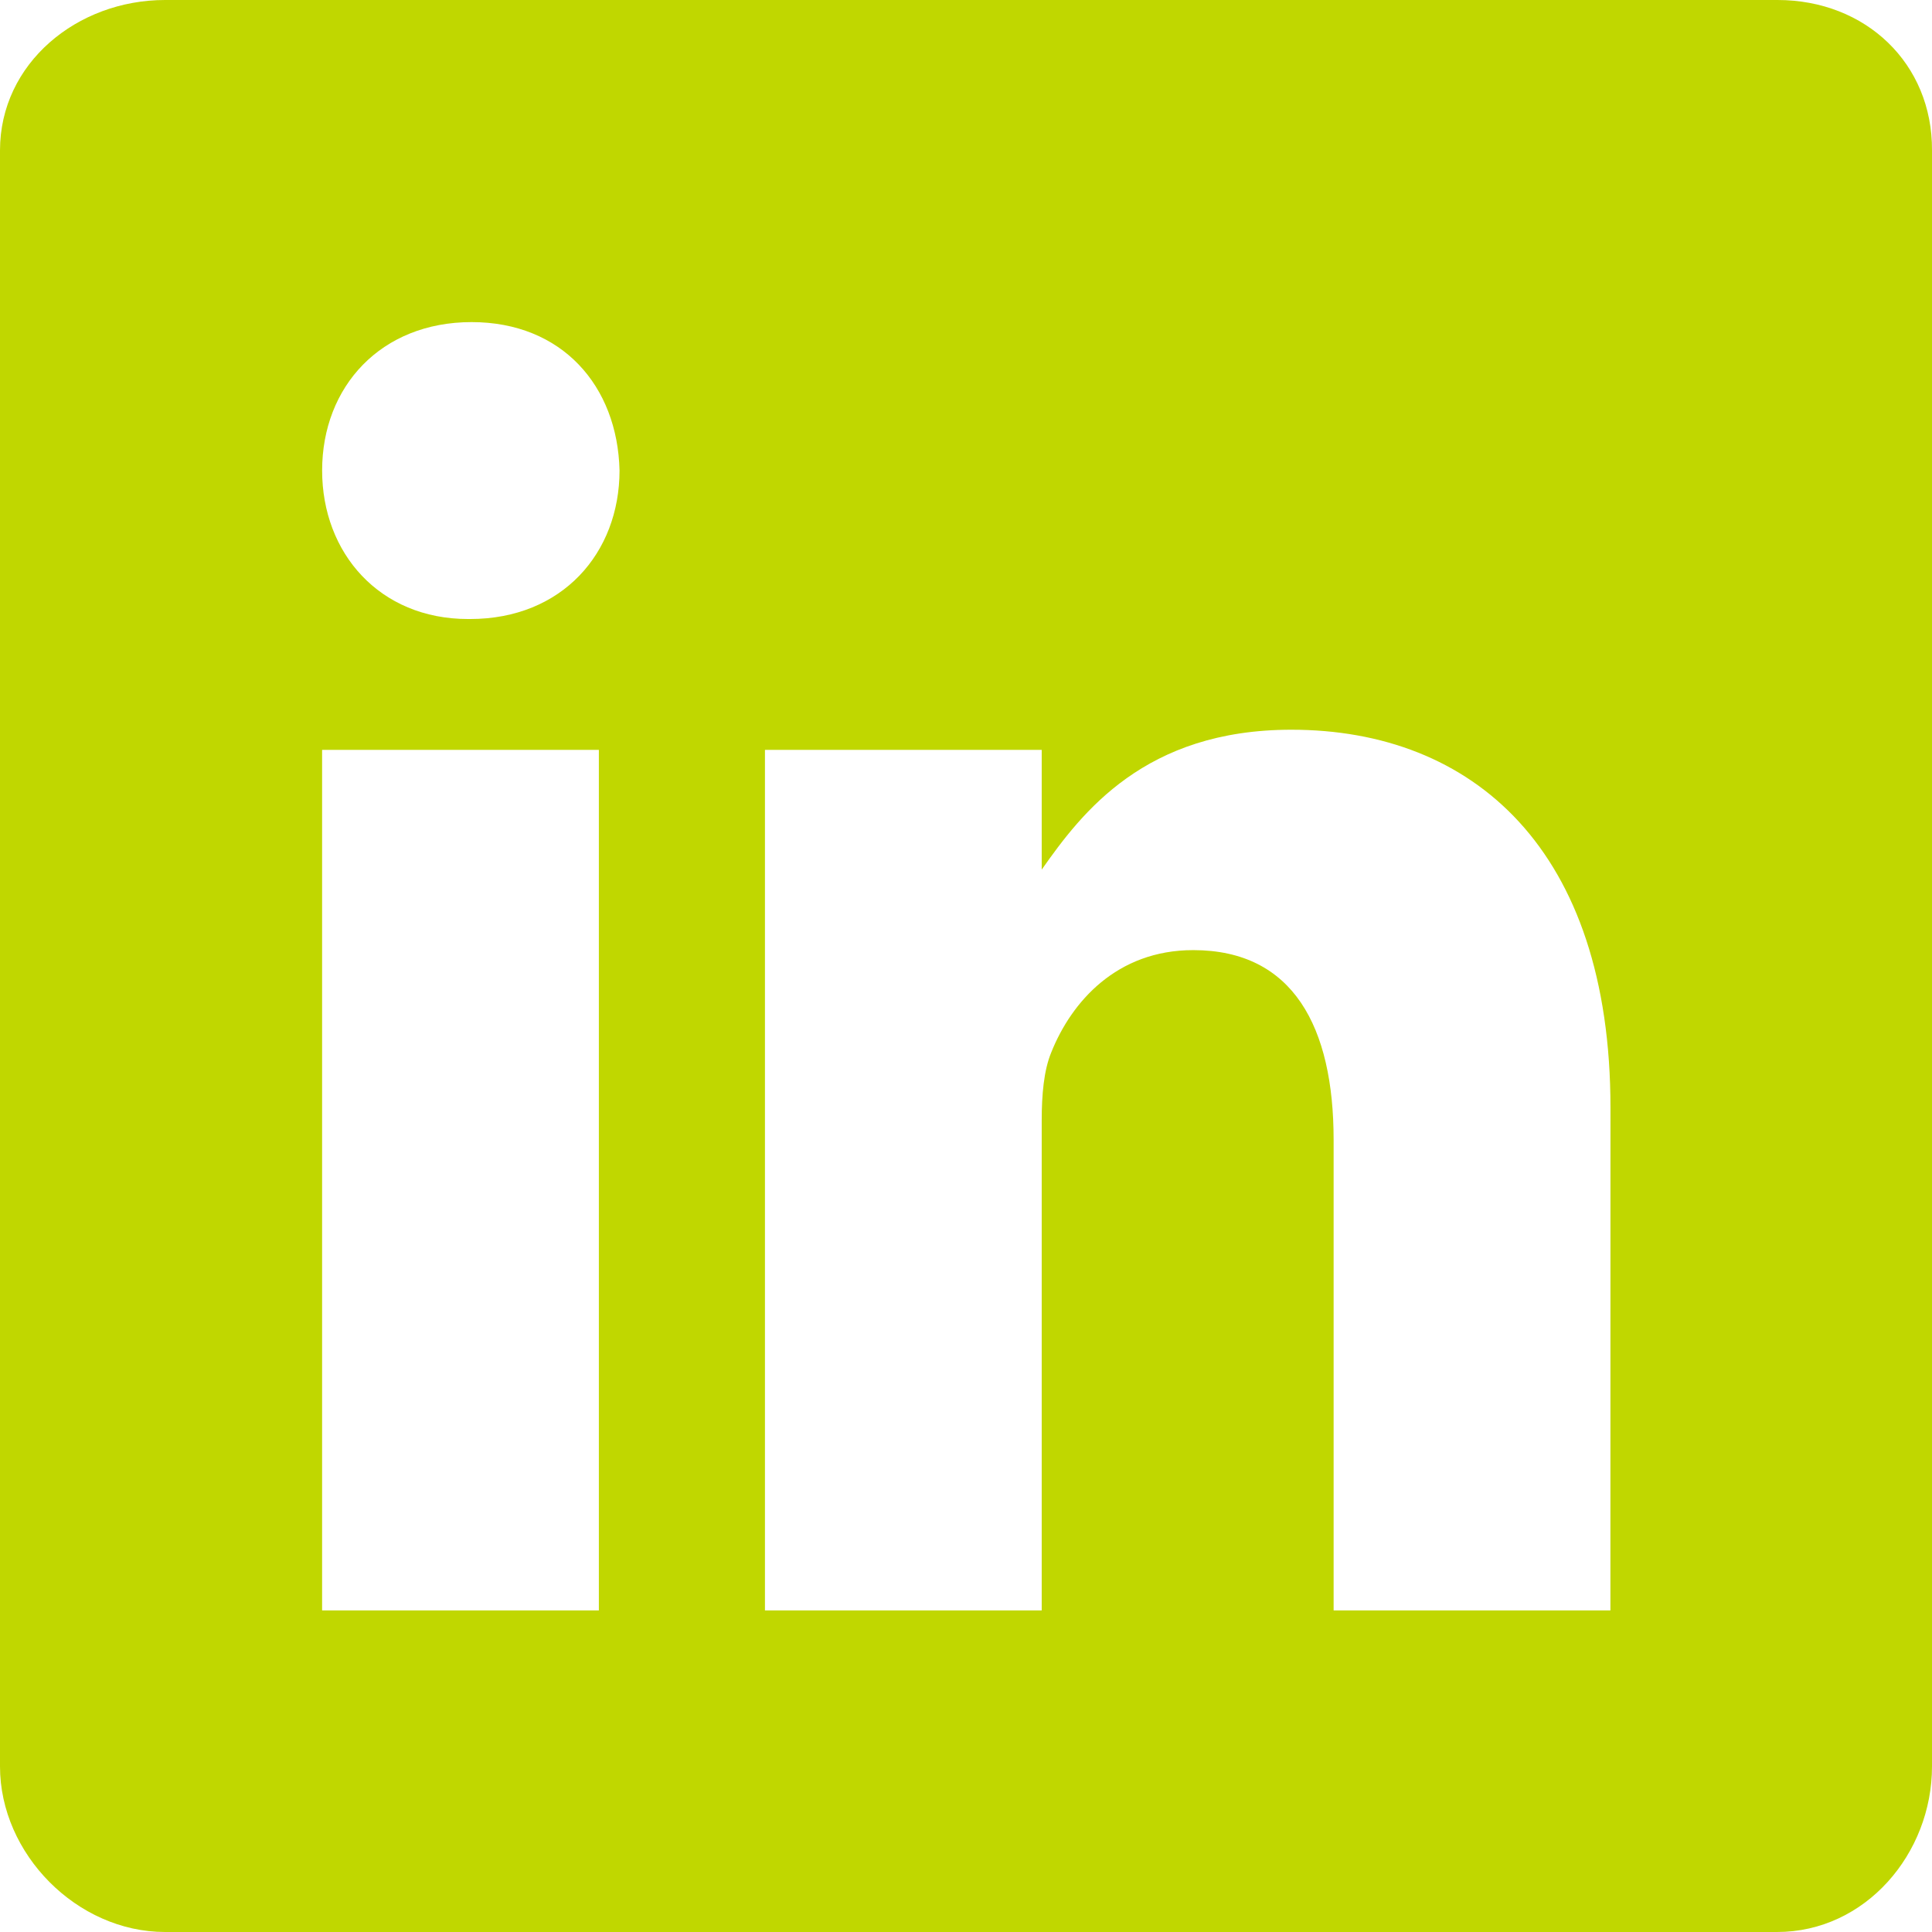 <svg width="64" height="64" viewBox="0 0 64 64" fill="none" xmlns="http://www.w3.org/2000/svg">
<path d="M58.881 0H5.469C2.55 0 0 2.1 0 4.984V58.516C0 61.416 2.55 64 5.469 64H58.866C61.8 64 64 61.398 64 58.516V4.984C64.017 2.1 61.8 0 58.881 0ZM19.838 53.347H10.67V24.84H19.838V53.347ZM15.571 20.506H15.506C12.571 20.506 10.671 18.321 10.671 15.587C10.671 12.803 12.621 10.67 15.621 10.67C18.621 10.67 20.457 12.787 20.523 15.587C20.521 18.321 18.621 20.506 15.571 20.506ZM53.347 53.347H44.178V37.76C44.178 34.026 42.844 31.474 39.527 31.474C36.993 31.474 35.493 33.188 34.826 34.858C34.576 35.459 34.508 36.276 34.508 37.11V53.347H25.34V24.84H34.508V28.807C35.843 26.907 37.927 24.173 42.777 24.173C48.796 24.173 53.349 28.14 53.349 36.693L53.347 53.347Z" fill="#C0D700"/>
</svg>

